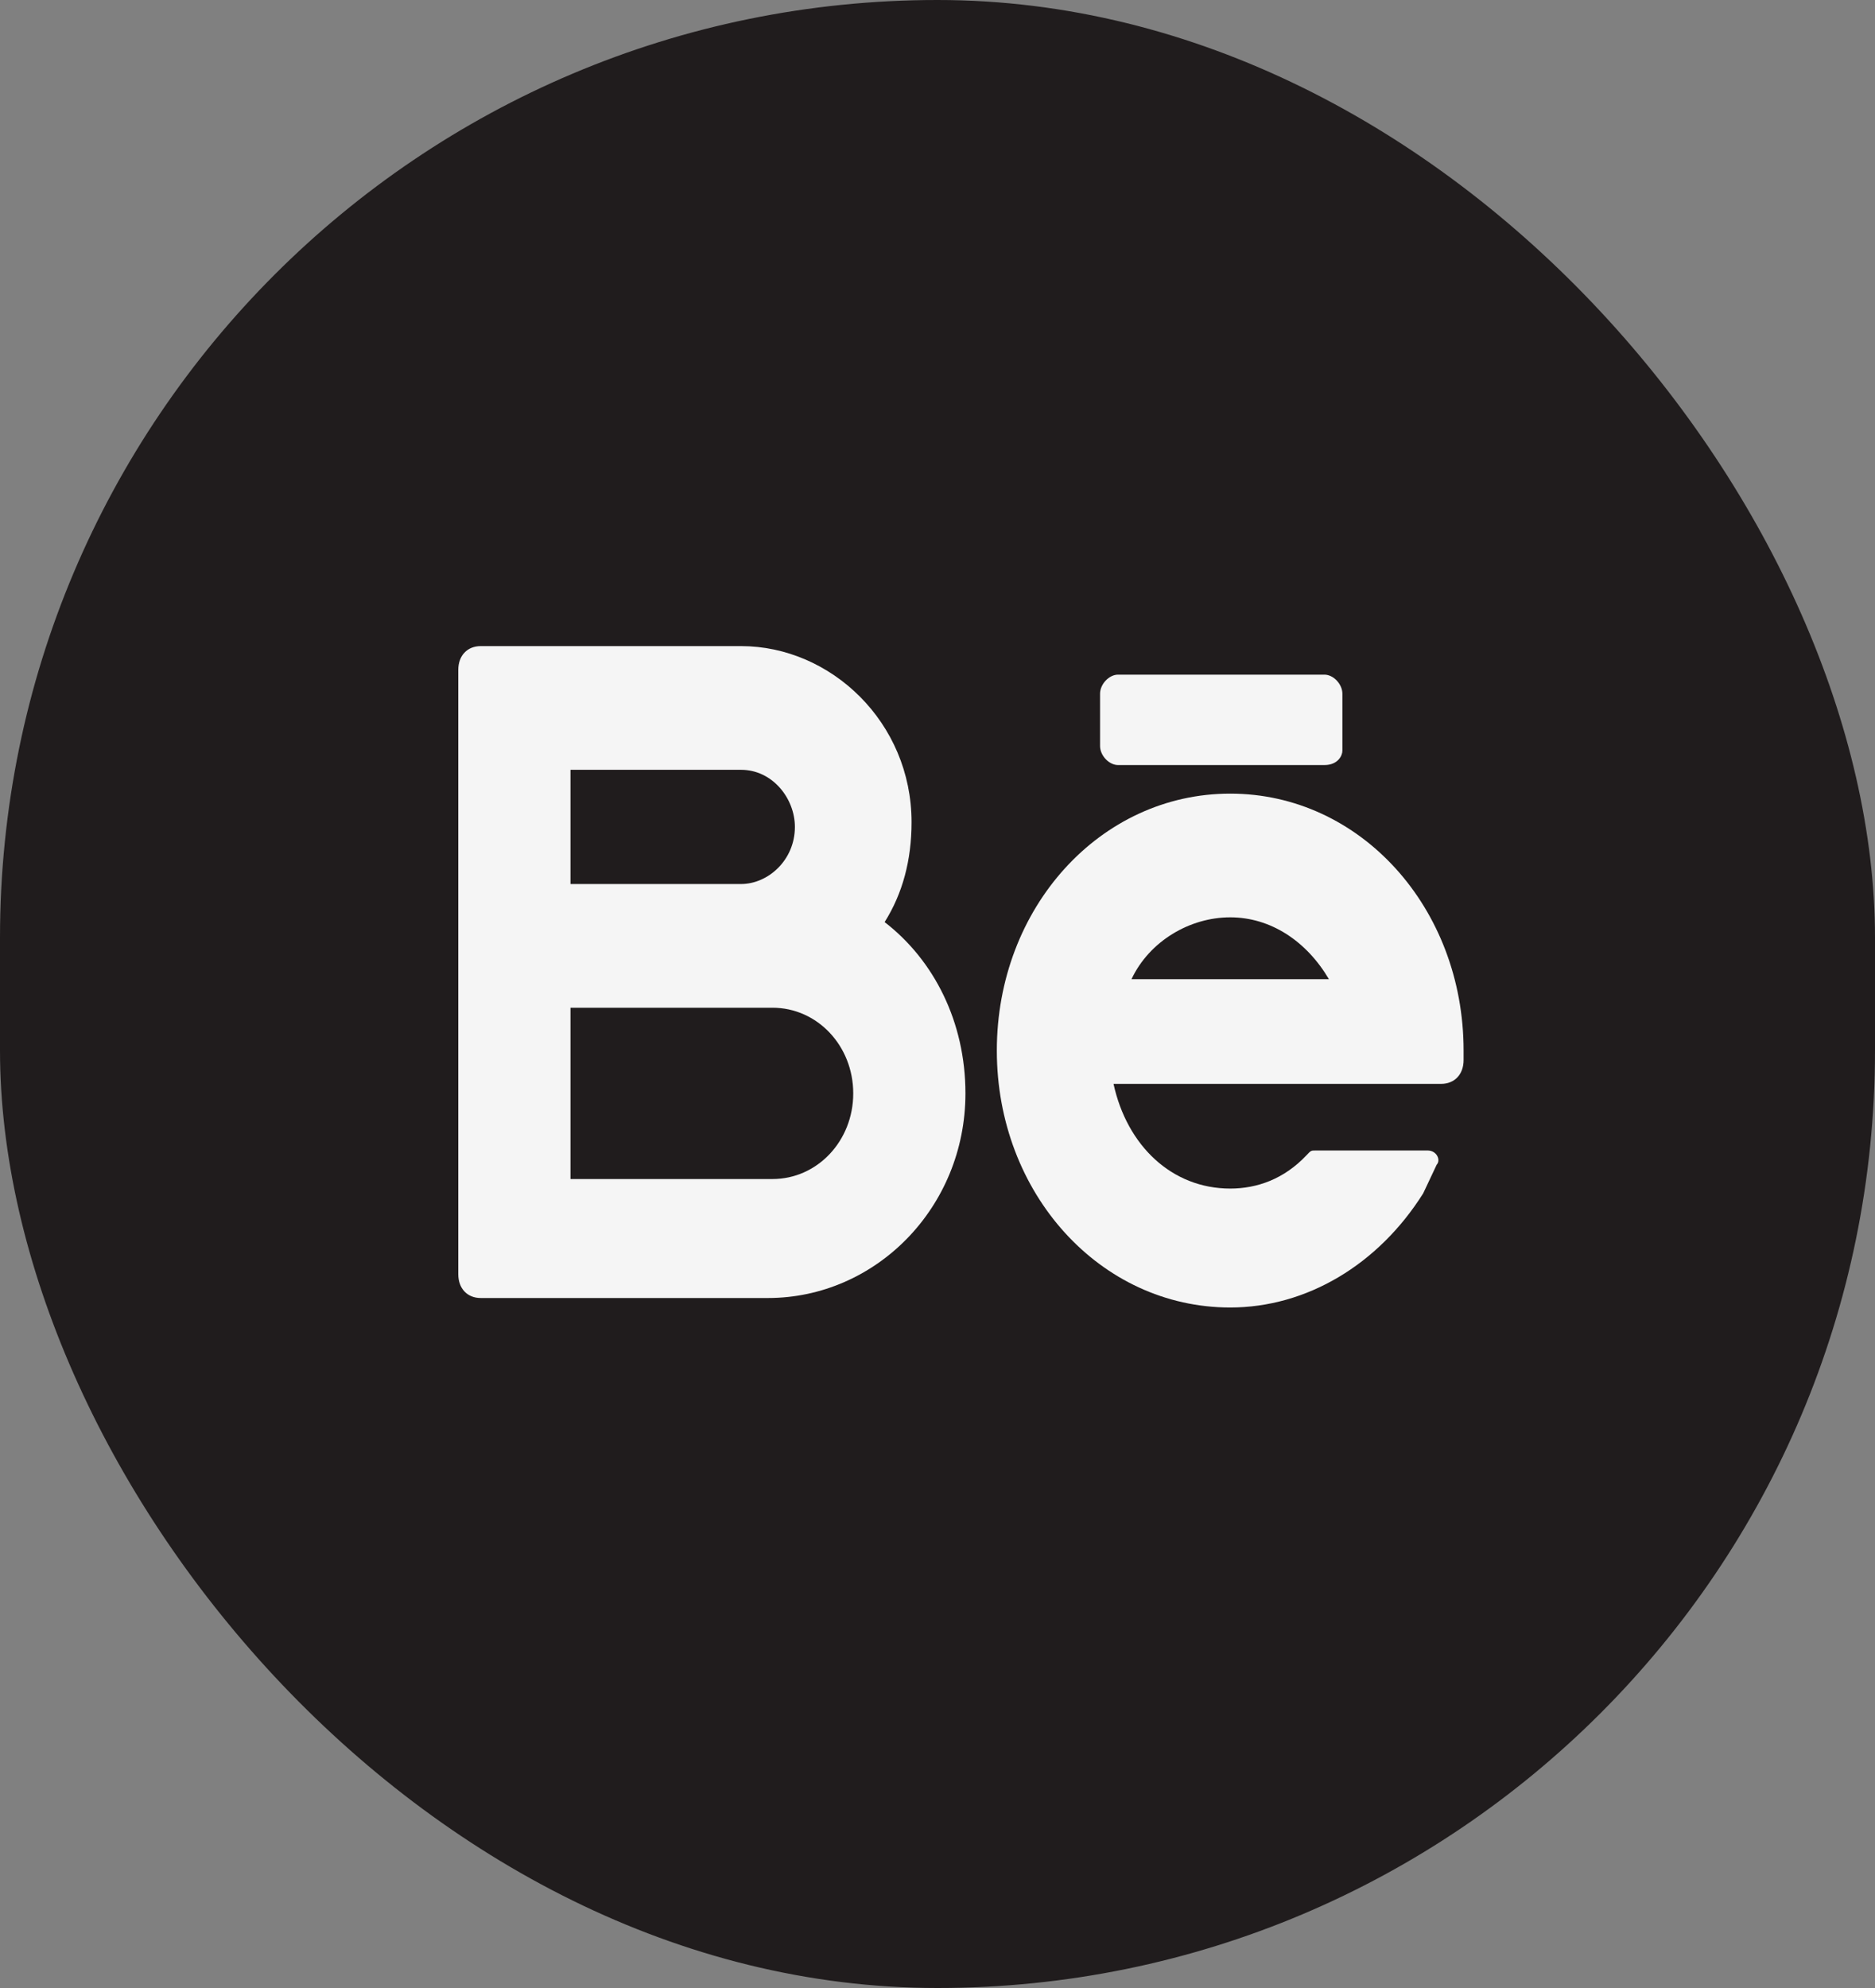 <svg width="50" height="53" viewBox="0 0 50 53" fill="none" xmlns="http://www.w3.org/2000/svg">
<rect x="0" y="0" width="50" height="53" fill="#808080" stroke="none"/>
<rect width="50" height="53" rx="25" fill="#201C1D"/>
<path d="M23.59 24.583C24.069 23.822 24.308 22.934 24.308 21.919C24.308 19.255 22.154 17.225 19.761 17.225H12.82C12.46 17.225 12.221 17.479 12.221 17.859V33.97C12.221 34.351 12.46 34.605 12.82 34.605H20.479C23.351 34.605 25.745 32.194 25.745 29.15C25.745 27.247 24.907 25.598 23.59 24.583ZM15.213 20.523H19.761C20.599 20.523 21.197 21.285 21.197 22.046C21.197 22.934 20.479 23.568 19.761 23.568H15.213V20.523ZM20.599 31.433H15.213V26.866H20.599C21.795 26.866 22.753 27.881 22.753 29.15C22.753 30.418 21.795 31.433 20.599 31.433Z" fill="#F5F5F5"/>
<path d="M39.029 28.008C39.029 24.202 36.276 21.158 32.806 21.158C29.335 21.158 26.582 24.202 26.582 28.008C26.582 31.814 29.335 34.858 32.806 34.858C34.84 34.858 36.755 33.717 37.952 31.814C38.071 31.56 38.191 31.306 38.311 31.052C38.43 30.926 38.311 30.672 38.071 30.672H35.079C34.96 30.672 34.96 30.672 34.84 30.799C34.242 31.433 33.524 31.687 32.806 31.687C31.25 31.687 30.053 30.545 29.694 28.896H38.43C38.789 28.896 39.029 28.642 39.029 28.262V28.008ZM32.806 24.456C33.883 24.456 34.84 25.09 35.438 26.105H30.173C30.651 25.09 31.729 24.456 32.806 24.456Z" fill="#F5F5F5"/>
<path d="M35.319 20.396H29.814C29.574 20.396 29.335 20.143 29.335 19.889V18.494C29.335 18.24 29.574 17.986 29.814 17.986H35.319C35.558 17.986 35.797 18.24 35.797 18.494V20.016C35.797 20.143 35.678 20.396 35.319 20.396Z" fill="#F5F5F5"/>
</svg>
